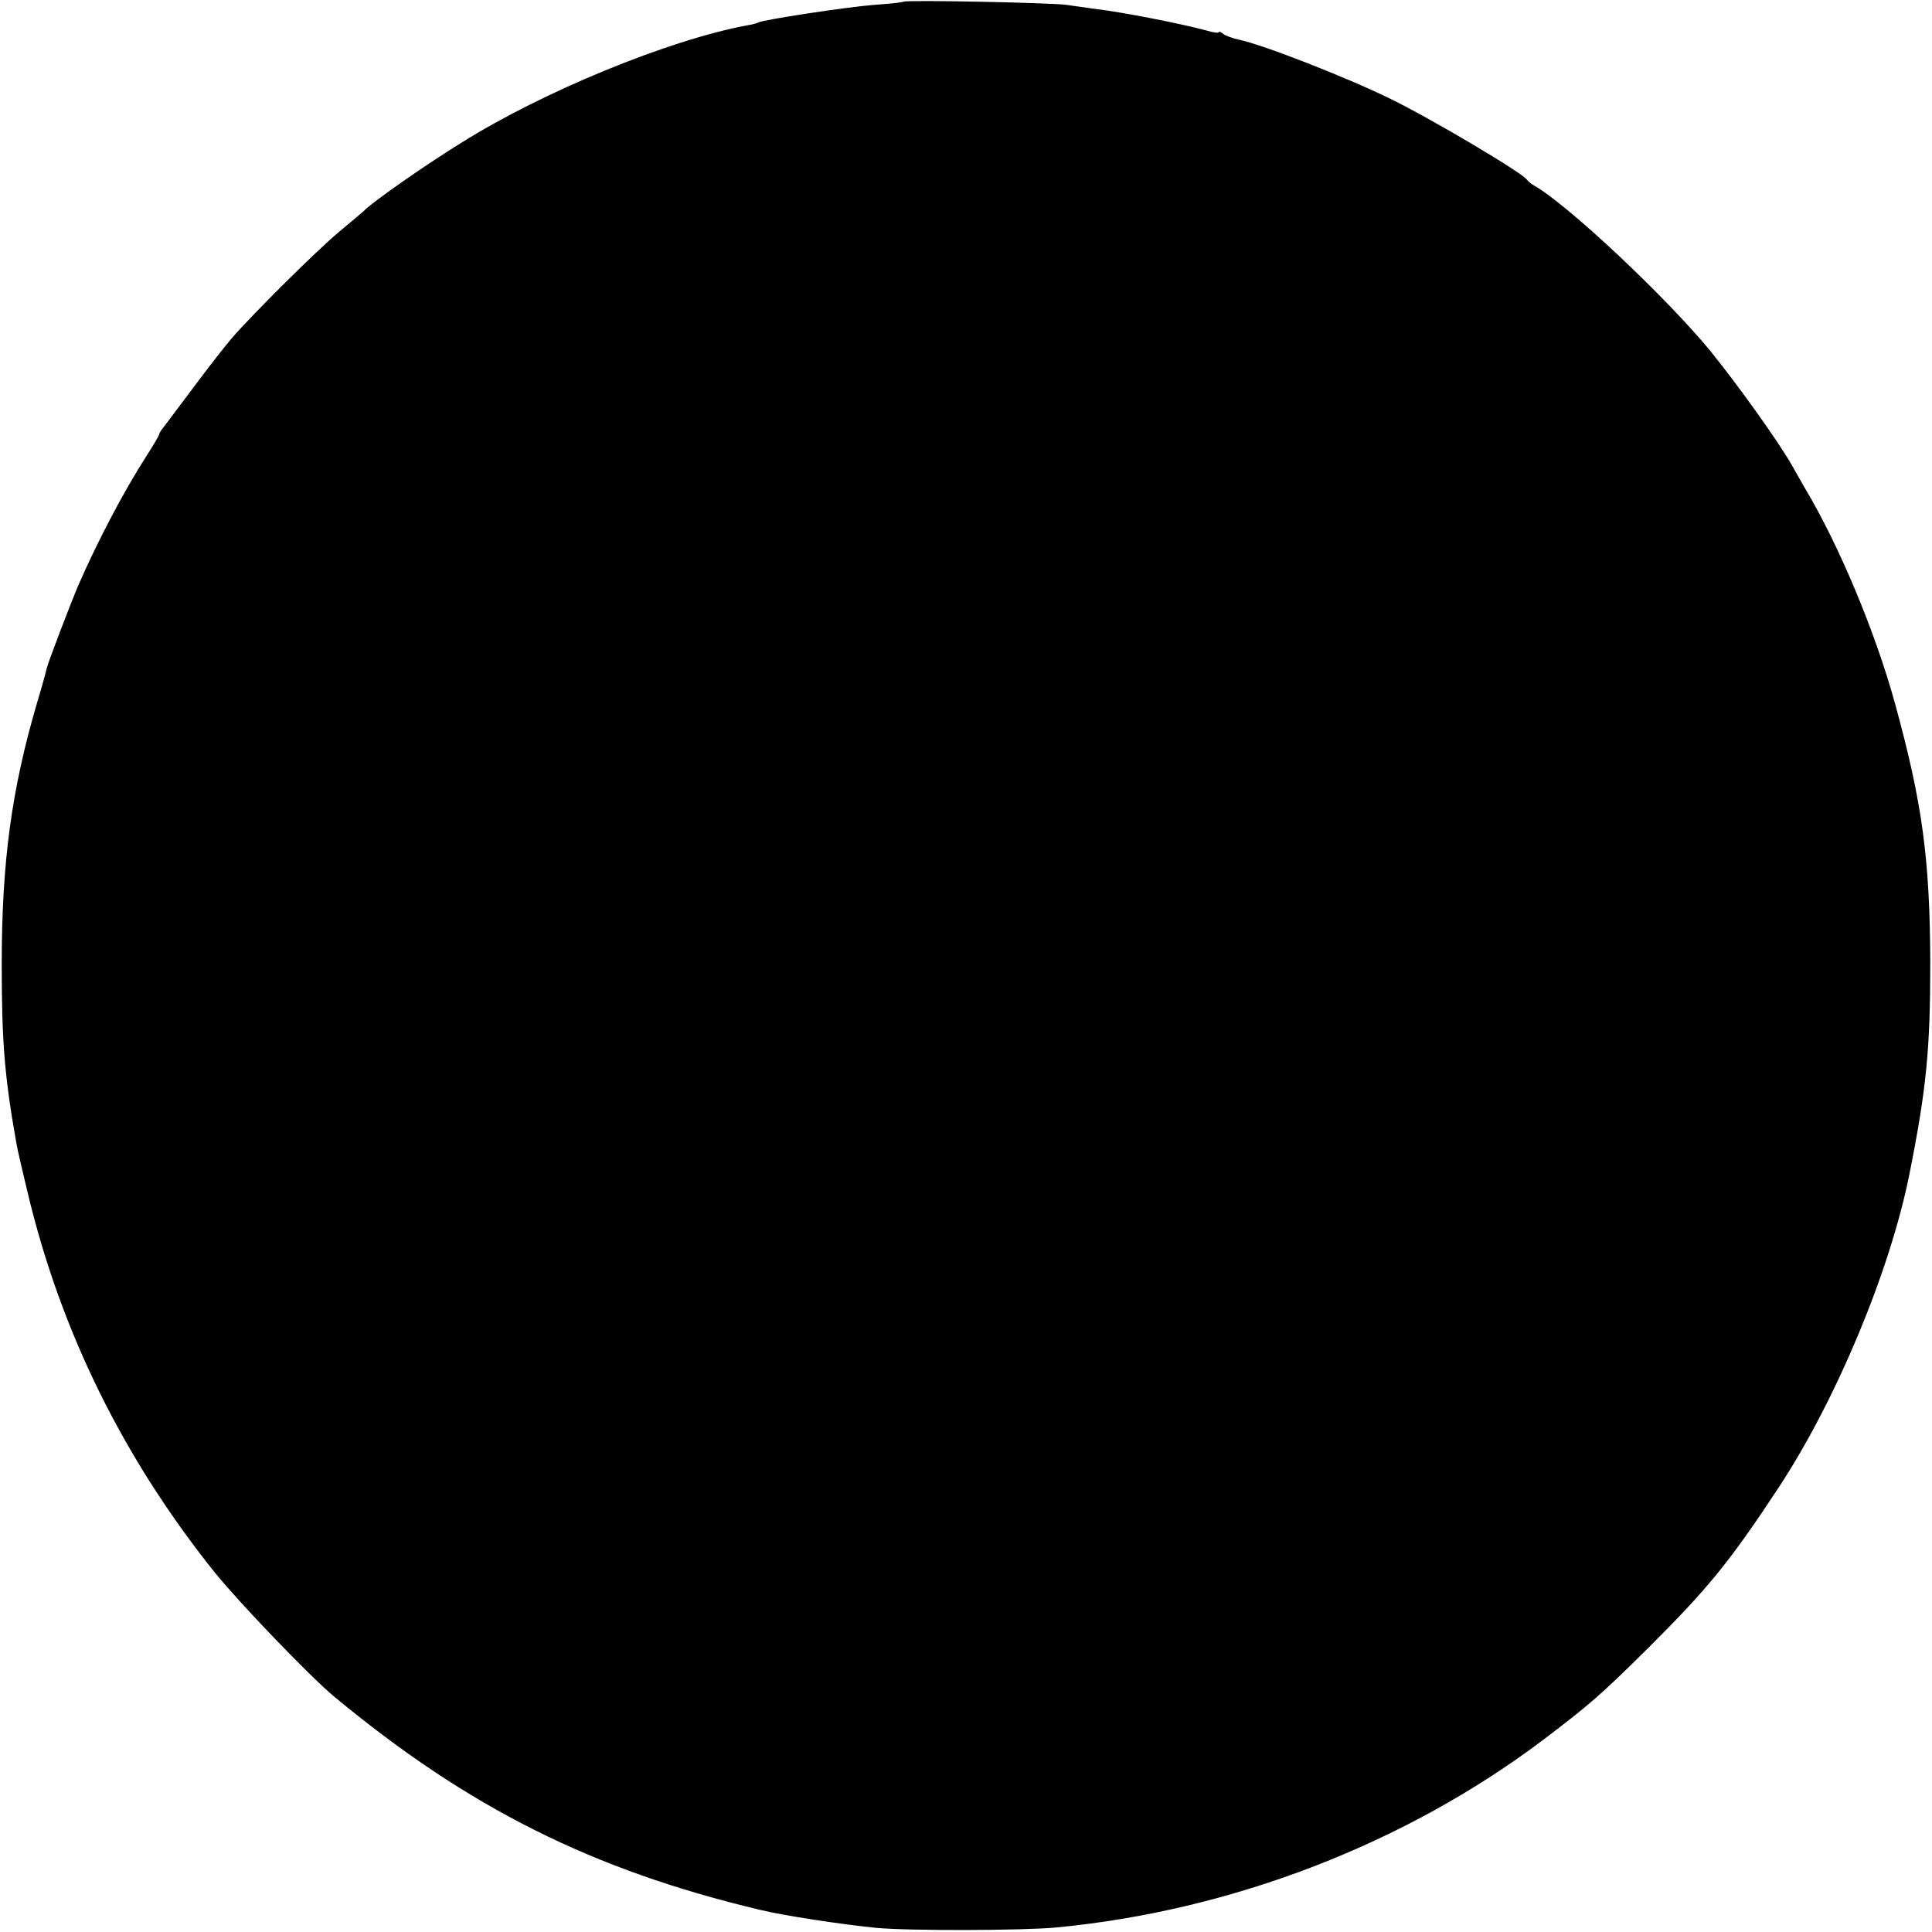 <?xml version="1.0" standalone="no"?>
<!DOCTYPE svg PUBLIC "-//W3C//DTD SVG 20010904//EN"
 "http://www.w3.org/TR/2001/REC-SVG-20010904/DTD/svg10.dtd">
<svg version="1.0" xmlns="http://www.w3.org/2000/svg"
 width="558pt" height="558pt" viewBox="0 0 558 558"
 preserveAspectRatio="xMidYMid meet">
<g transform="translate(0,558) scale(0.1,-0.1)"
fill="#000000" stroke="none">
<path d="M2609 5575 c-2 -2 -40 -6 -84 -9 -77 -6 -322 -43 -335 -51 -4 -2 -17
-6 -31 -8 -227 -42 -592 -192 -826 -339 -107 -66 -261 -174 -283 -198 -3 -3
-34 -29 -70 -59 -67 -56 -248 -236 -309 -306 -19 -22 -70 -87 -113 -145 -43
-58 -83 -110 -88 -117 -6 -7 -10 -15 -10 -17 0 -3 -17 -32 -37 -63 -63 -98
-139 -241 -197 -374 -23 -54 -87 -222 -91 -239 -2 -9 -14 -54 -28 -100 -74
-252 -102 -461 -102 -755 0 -223 8 -323 42 -515 2 -14 17 -79 33 -145 95 -399
275 -765 539 -1095 70 -87 275 -301 346 -360 387 -321 746 -501 1230 -616 70
-17 235 -42 335 -52 97 -9 423 -8 520 1 507 48 1011 242 1411 545 129 98 163
127 299 262 174 173 237 251 378 465 166 253 321 624 377 905 49 246 60 359
60 610 -1 299 -23 461 -101 745 -56 205 -161 458 -261 625 -14 25 -31 54 -37
65 -37 66 -155 231 -235 330 -128 156 -413 424 -510 479 -9 5 -18 13 -21 17
-13 20 -278 177 -395 234 -127 62 -365 155 -435 170 -19 4 -41 12 -47 17 -7 6
-13 8 -13 5 0 -3 -16 -1 -36 5 -69 19 -248 54 -319 62 -27 4 -66 9 -85 12 -40
6 -466 15 -471 9z"/>
</g>
</svg>
